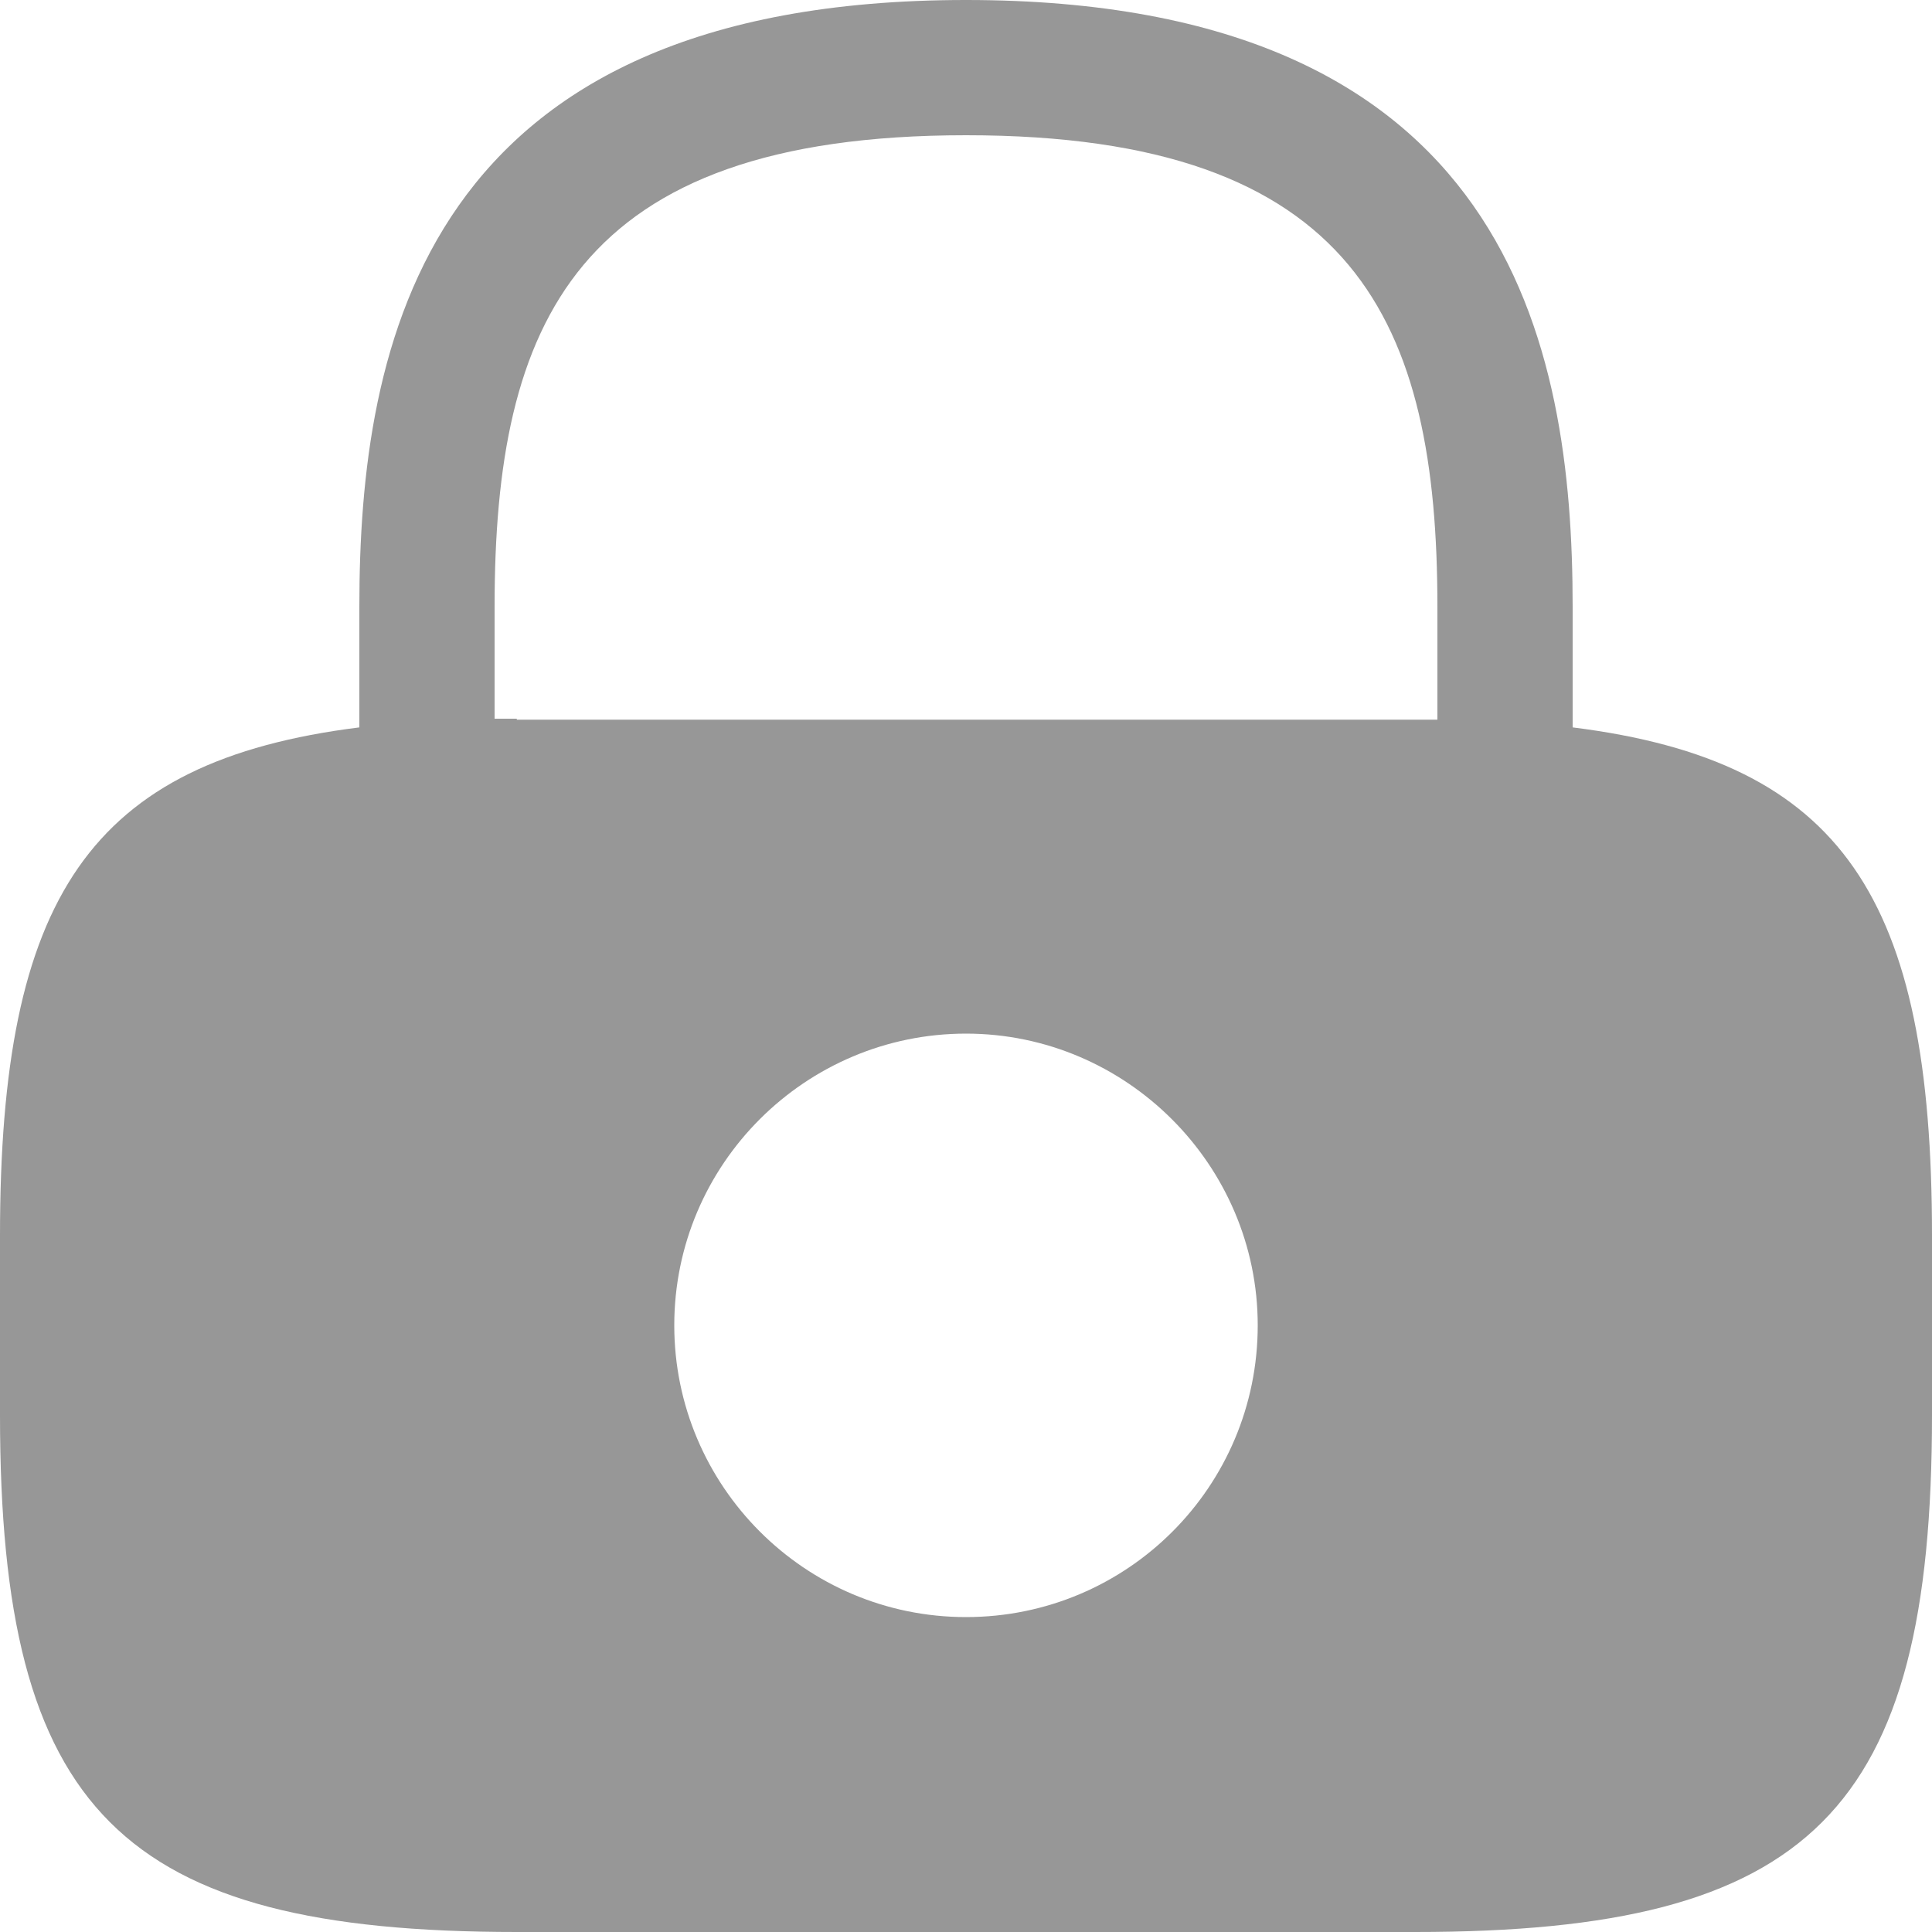 <svg width="20" height="20" viewBox="0 0 20 20" fill="none" xmlns="http://www.w3.org/2000/svg">
<path d="M16.28 7.53V6.28C16.28 3.58 15.63 0 10 0C4.37 0 3.72 3.58 3.72 6.28V7.53C0.92 7.88 0 9.3 0 12.79V14.65C0 18.75 1.25 20 5.35 20H14.65C18.75 20 20 18.75 20 14.65V12.79C20 9.3 19.08 7.88 16.28 7.53ZM10 16.74C8.33 16.74 6.98 15.38 6.98 13.72C6.98 12.05 8.34 10.7 10 10.7C11.66 10.7 13.02 12.06 13.02 13.72C13.02 15.39 11.67 16.74 10 16.74ZM5.35 7.44C5.27 7.44 5.2 7.44 5.12 7.44V6.28C5.12 3.35 5.95 1.4 10 1.4C14.05 1.4 14.88 3.35 14.88 6.28V7.45C14.8 7.45 14.73 7.45 14.65 7.45H5.35V7.44Z" fill="#979797"/>
</svg>
